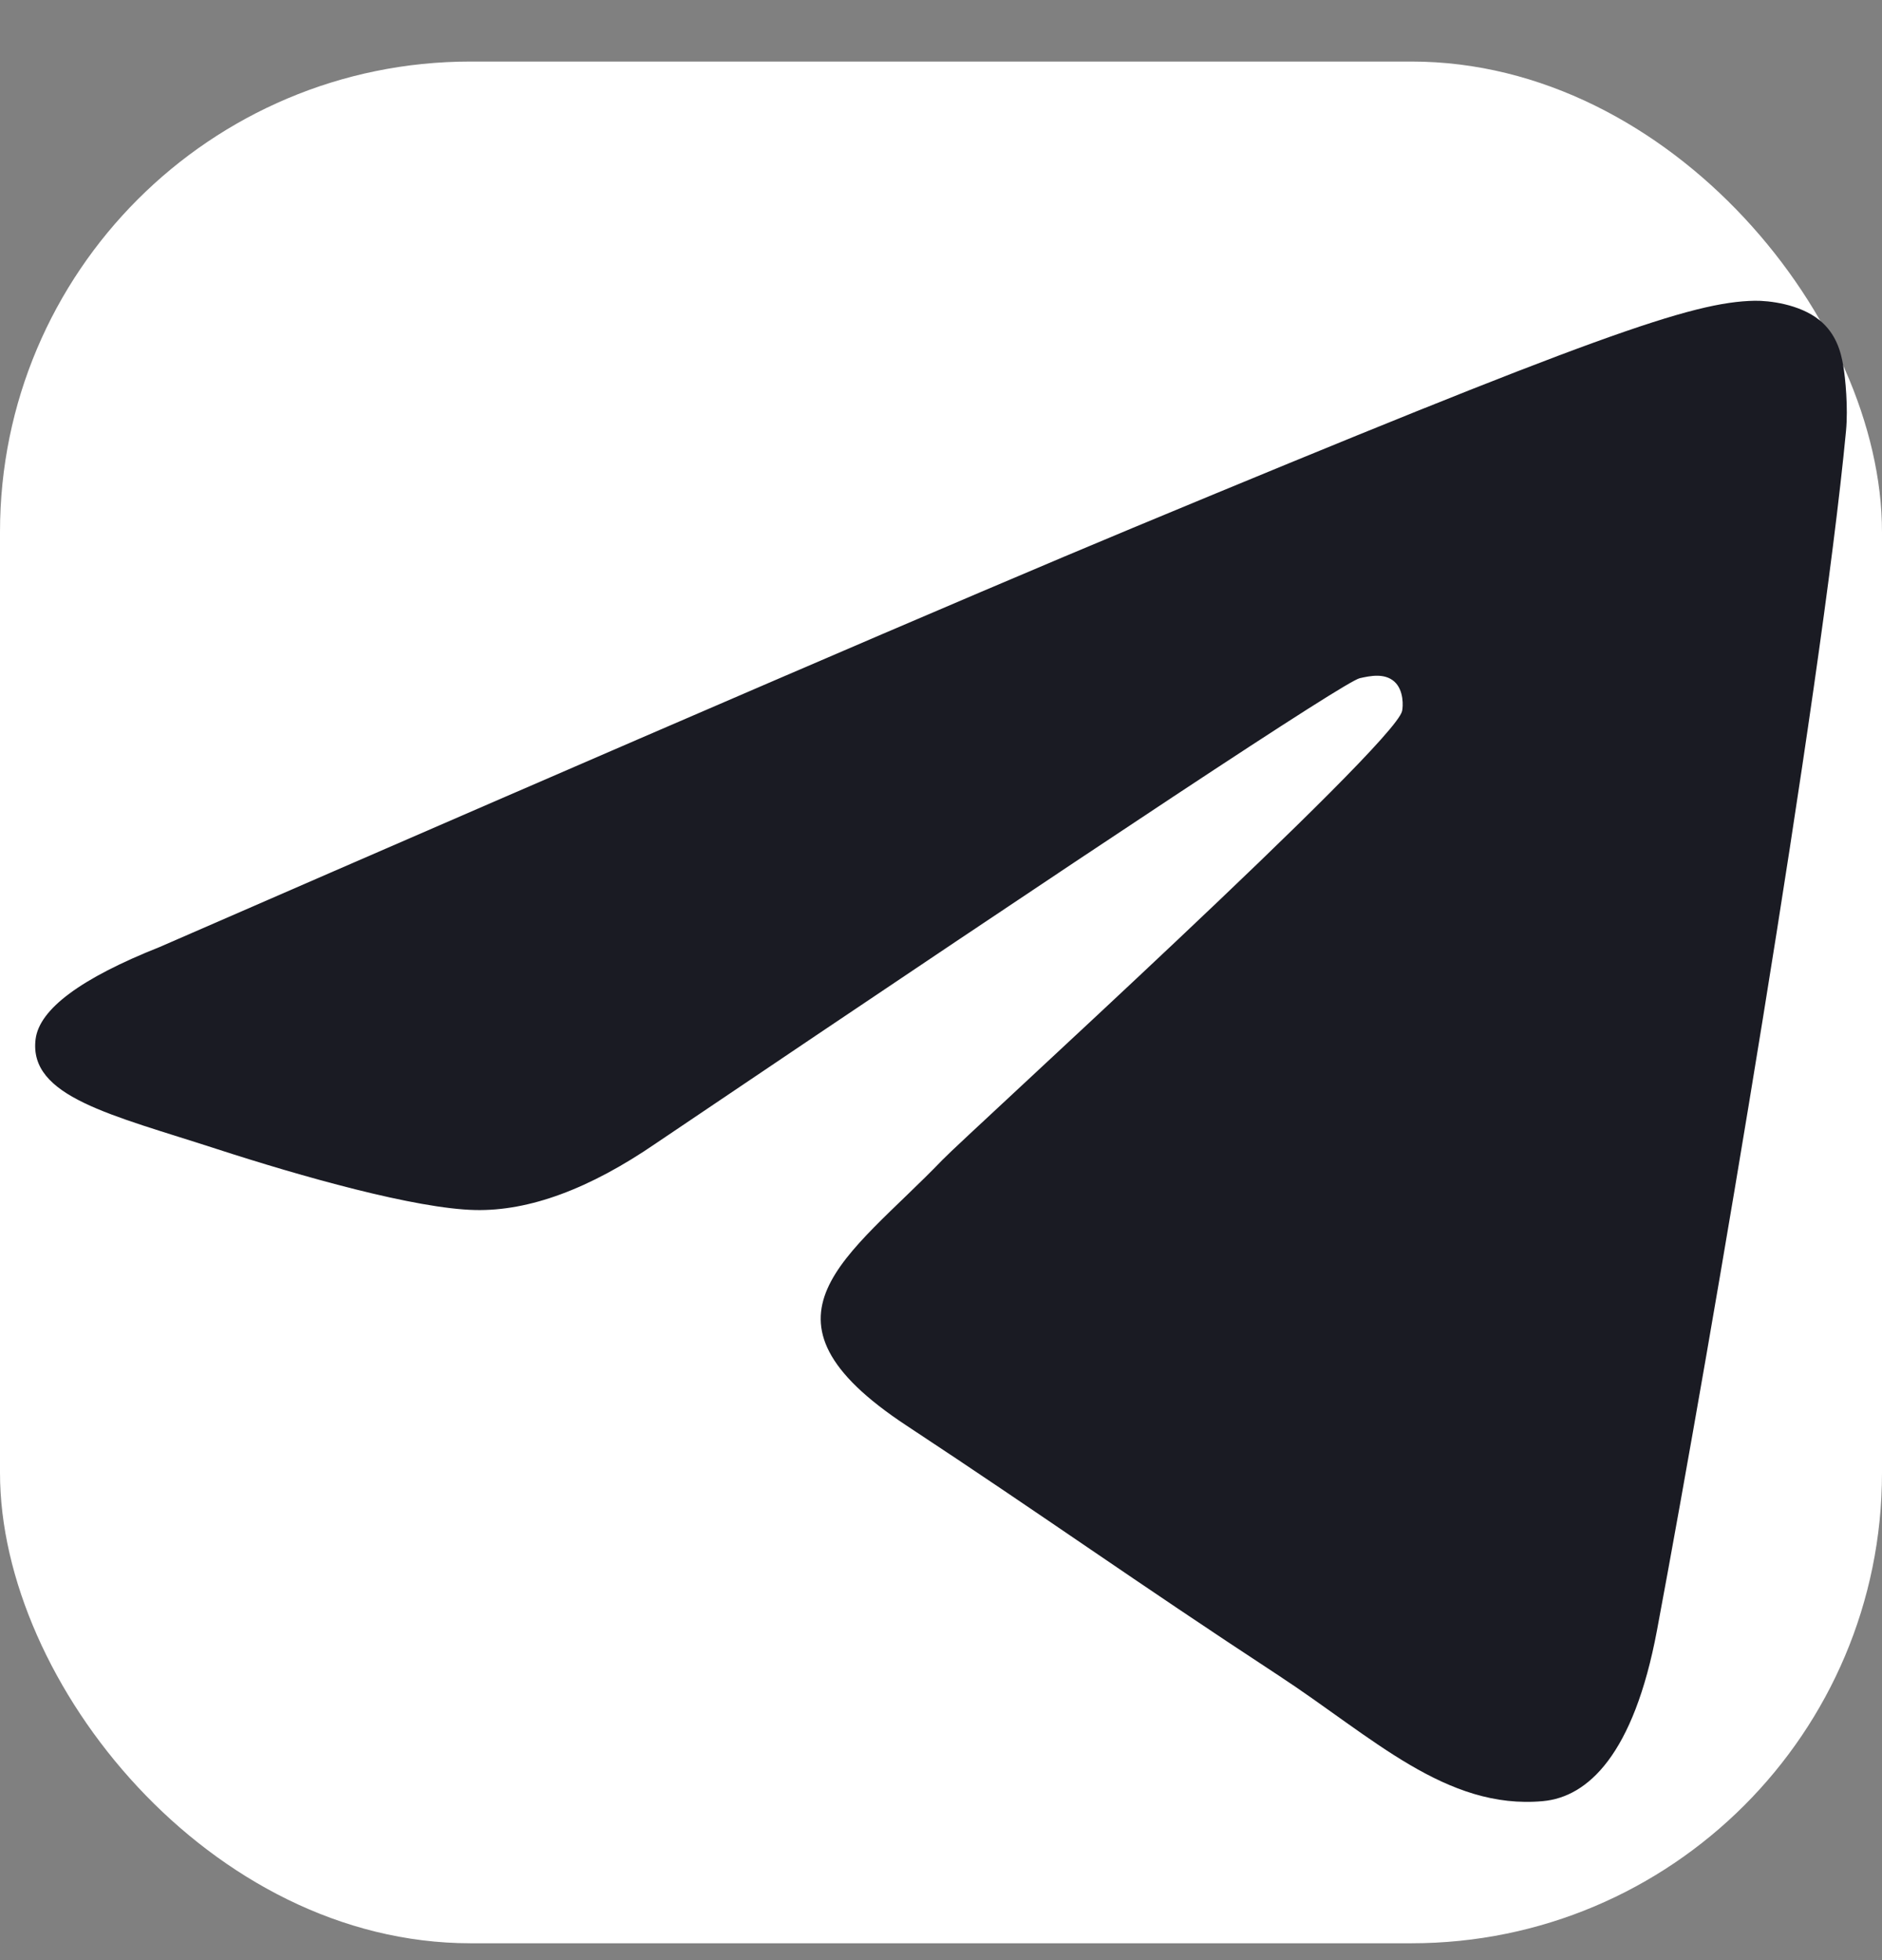 <svg width="24" height="25" viewBox="0 0 24 25" fill="none" xmlns="http://www.w3.org/2000/svg">
<rect x="0" y="0" width="24" height="25" fill="#808080" stroke="none"/>
<rect y="0.785" width="24" height="24" rx="6" fill="white"/>
<path fill-rule="evenodd" clip-rule="evenodd" d="M2.037 12.078C8.239 9.376 12.374 7.595 14.443 6.734C20.351 4.277 21.578 3.85 22.378 3.836C22.554 3.833 22.948 3.877 23.203 4.083C23.418 4.258 23.477 4.494 23.505 4.66C23.534 4.825 23.569 5.202 23.541 5.497C23.221 8.861 21.836 17.024 21.131 20.791C20.833 22.385 20.245 22.92 19.677 22.972C18.442 23.086 17.504 22.156 16.307 21.371C14.435 20.144 13.377 19.38 11.56 18.182C9.459 16.798 10.821 16.038 12.018 14.794C12.331 14.469 17.774 9.518 17.88 9.069C17.893 9.013 17.905 8.804 17.781 8.693C17.656 8.582 17.473 8.62 17.34 8.65C17.152 8.693 14.161 10.67 8.367 14.581C7.518 15.164 6.749 15.448 6.06 15.433C5.301 15.417 3.839 15.004 2.753 14.651C1.421 14.218 0.362 13.989 0.454 13.253C0.503 12.87 1.03 12.478 2.037 12.078Z" fill="#1A1B23"/>
</svg>
